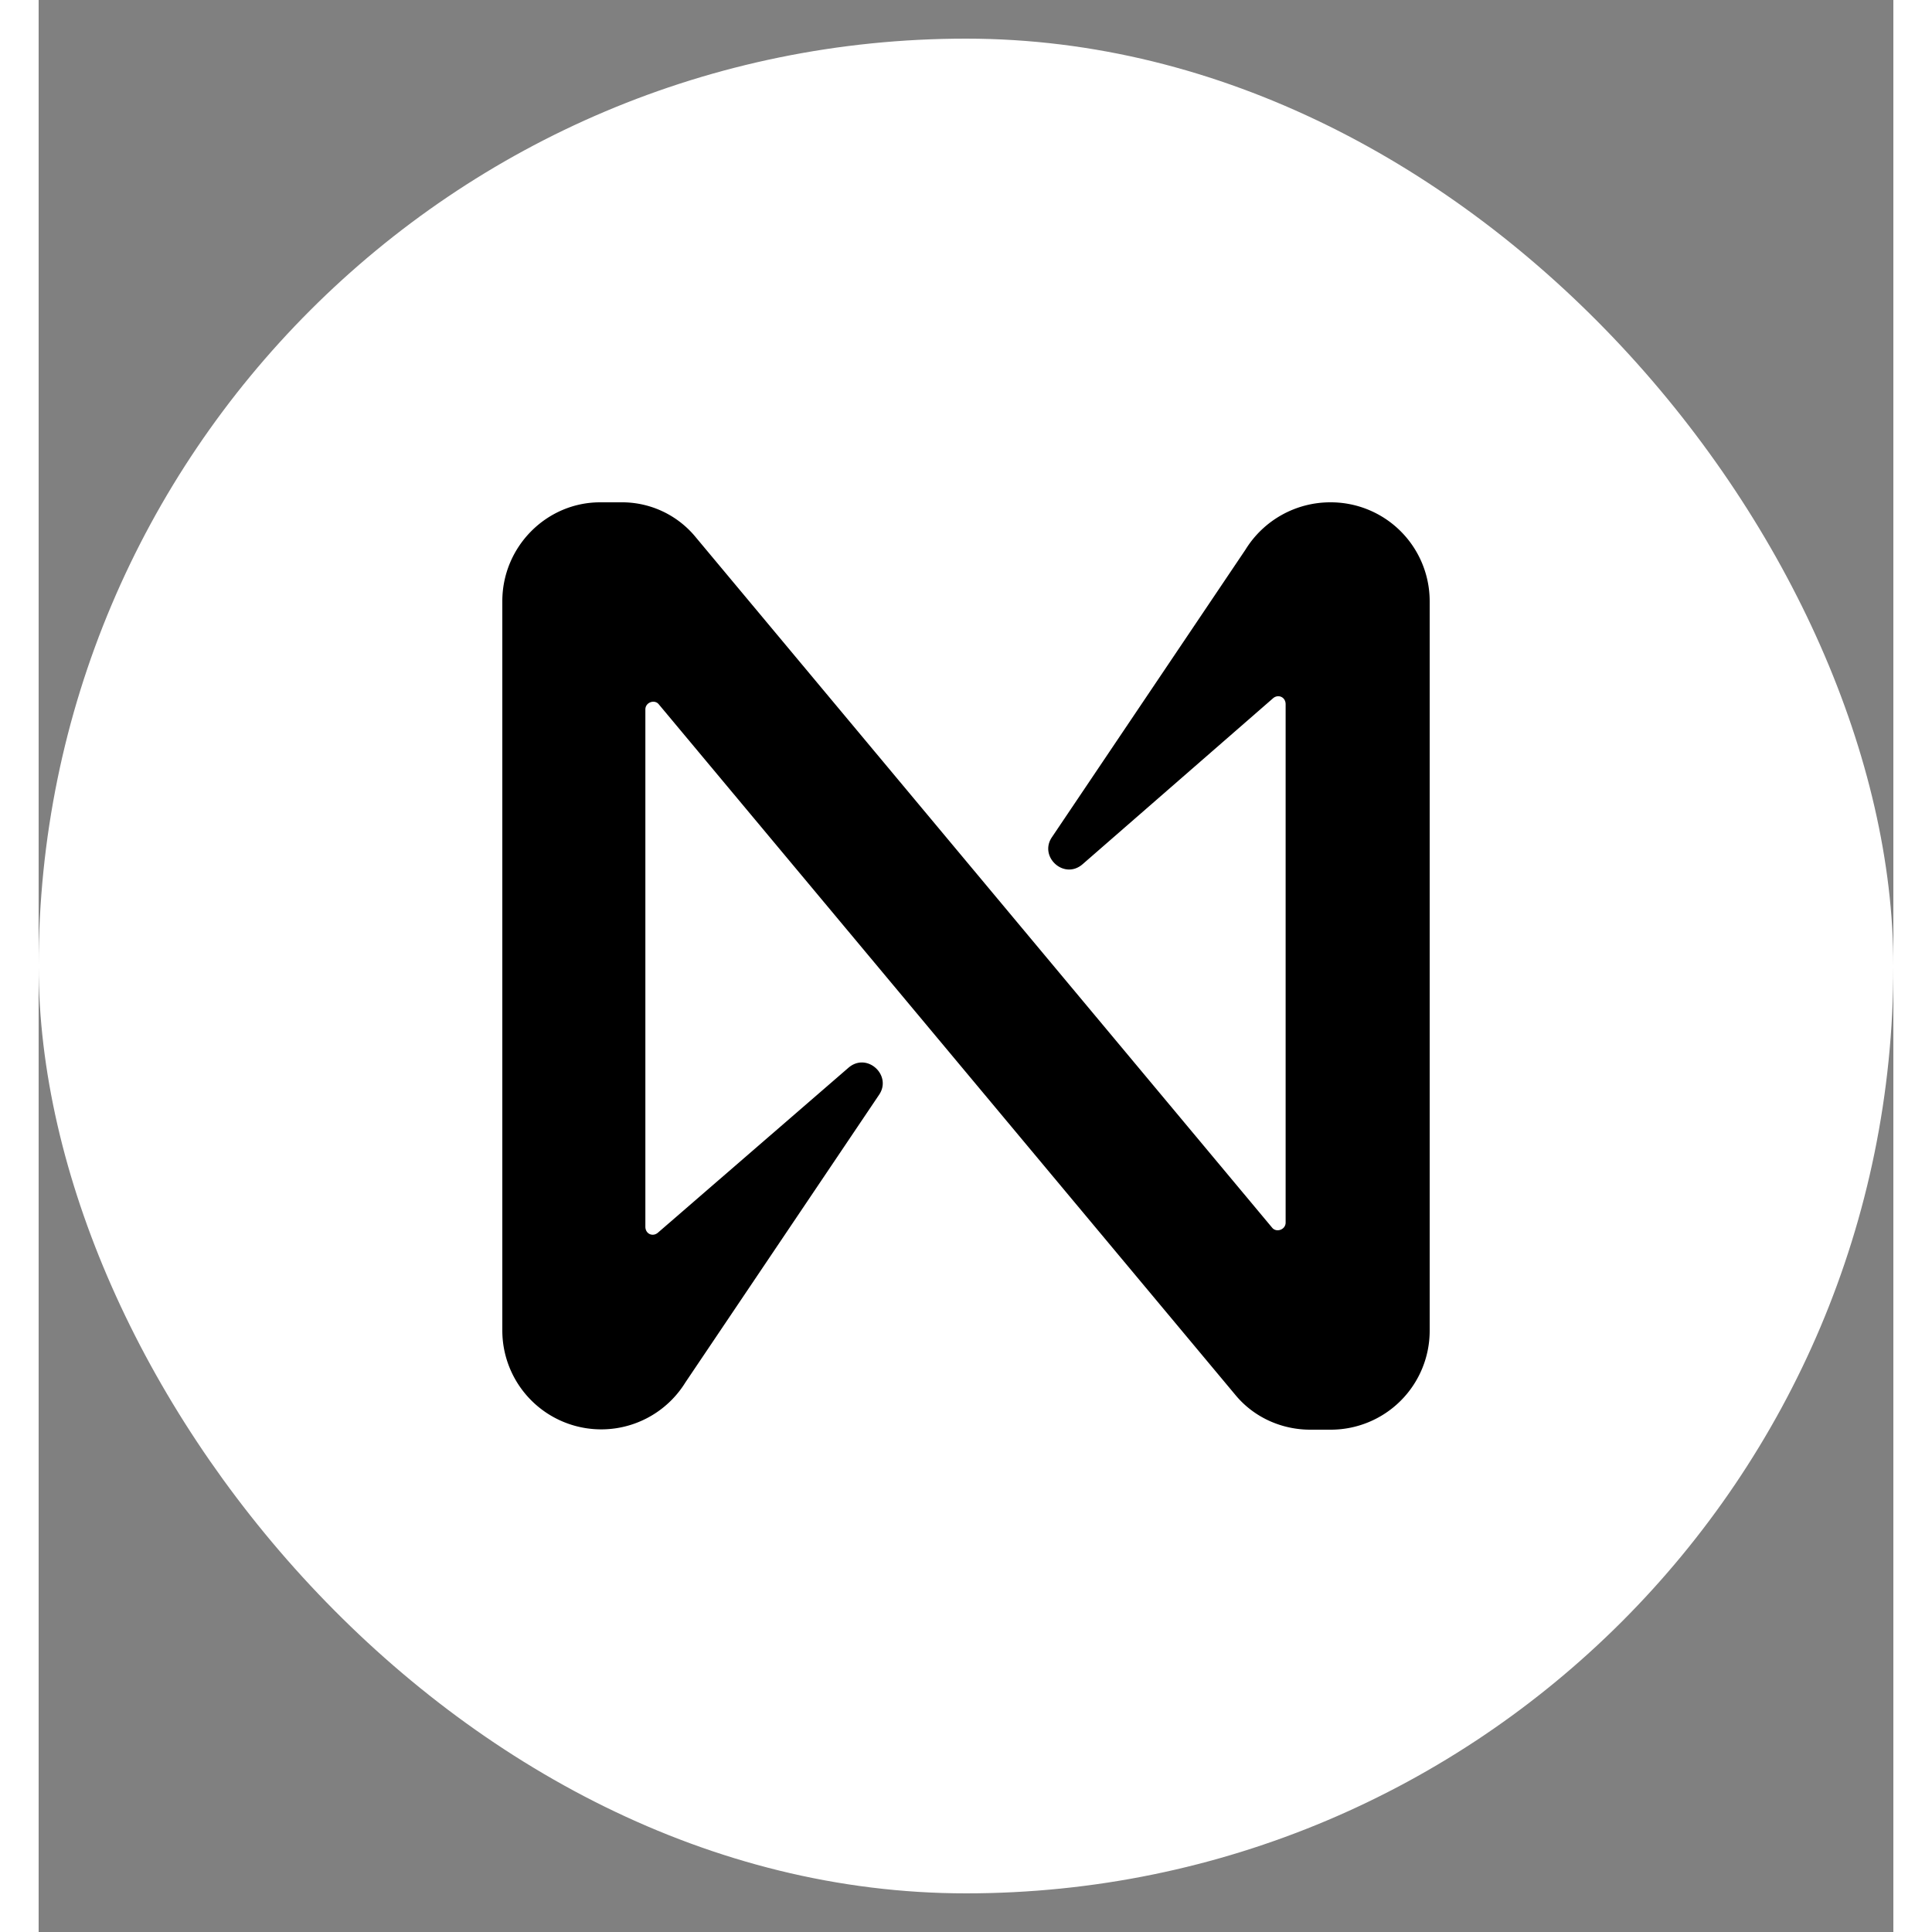 <svg width="24" height="24" viewBox="0 0 24 25" fill="none" xmlns="http://www.w3.org/2000/svg">
    <rect x="0" y="0" width="24" height="25" fill="#808080" stroke="none"/>
    <rect y=".5" width="24" height="24" rx="12" fill="#fff"/>
    <path d="m15.616 7.113-2.504 3.72c-.173.254.16.56.4.347l2.464-2.147c.066-.053.16-.013.16.08v6.707c0 .093-.12.133-.174.067L8.504 6.953a1.232 1.232 0 0 0-.972-.453h-.267C6.573 6.5 6 7.073 6 7.78v9.44a1.28 1.28 0 0 0 2.37.667l2.505-3.72c.173-.254-.16-.56-.4-.347l-2.464 2.133c-.066.054-.16.014-.16-.08V9.18c0-.093.12-.133.173-.067l7.459 8.934c.24.293.6.453.972.453h.266A1.28 1.28 0 0 0 18 17.22V7.78a1.28 1.28 0 0 0-1.279-1.28 1.29 1.29 0 0 0-1.105.613Z" fill="#000"/>
</svg>
